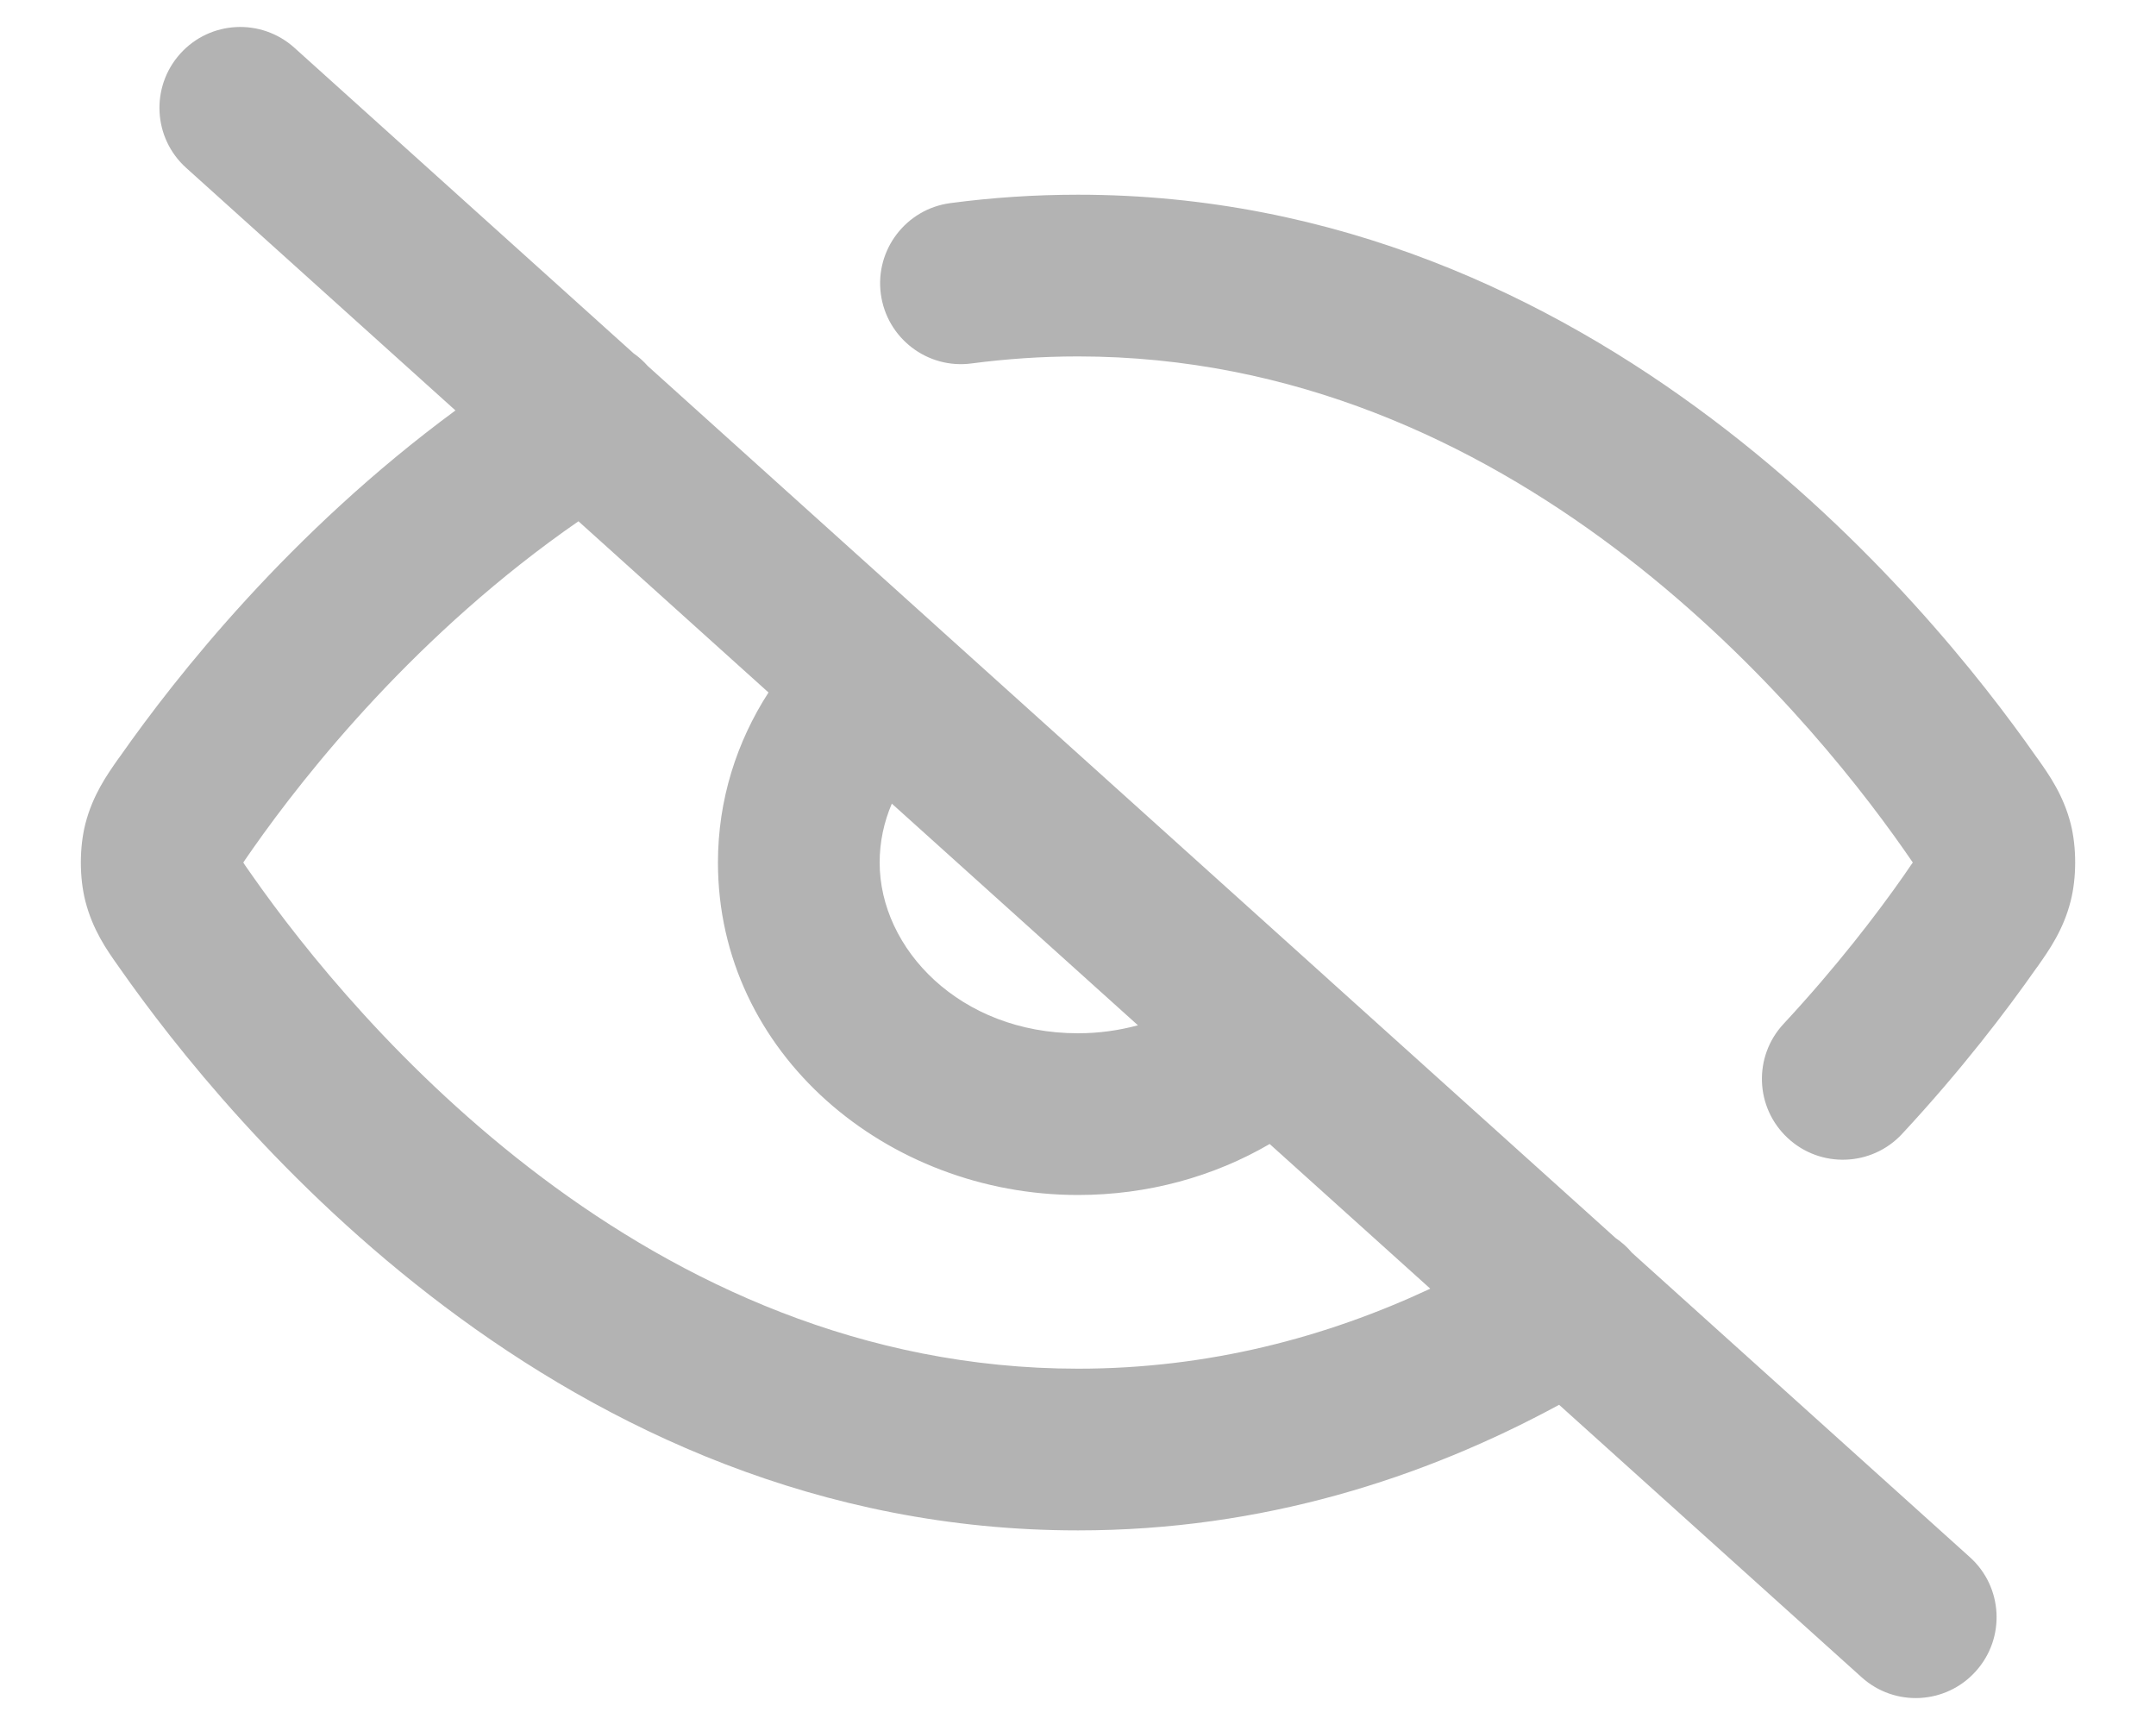 <svg width="20" height="16" viewBox="0 0 20 16" fill="none" xmlns="http://www.w3.org/2000/svg">
<path fill-rule="evenodd" clip-rule="evenodd" d="M1.672 0.498C1.949 0.19 2.423 0.166 2.731 0.443L5.877 3.277C5.925 3.31 5.969 3.35 6.009 3.395L8.663 5.786C8.667 5.79 8.672 5.794 8.677 5.799L12.326 9.086C12.331 9.09 12.335 9.094 12.34 9.099L14.988 11.484C15.043 11.521 15.095 11.567 15.139 11.62L18.273 14.443C18.581 14.72 18.606 15.194 18.328 15.502C18.051 15.81 17.577 15.835 17.269 15.557L14.463 13.03C13.209 13.71 11.713 14.195 10 14.195C5.192 14.195 2.103 10.396 1.114 8.985C1.107 8.976 1.1 8.965 1.093 8.955C0.992 8.813 0.86 8.625 0.792 8.359C0.736 8.14 0.736 7.86 0.792 7.641L1.519 7.826L0.792 7.641C0.86 7.375 0.993 7.187 1.093 7.044C1.101 7.034 1.108 7.024 1.115 7.014C1.636 6.271 2.688 4.938 4.225 3.807L1.727 1.557C1.419 1.28 1.395 0.806 1.672 0.498ZM5.366 4.835C3.877 5.865 2.845 7.159 2.343 7.875C2.312 7.919 2.291 7.949 2.273 7.976C2.266 7.986 2.261 7.994 2.257 8C2.261 8.007 2.266 8.014 2.272 8.024C2.29 8.05 2.312 8.081 2.342 8.124C3.297 9.486 5.992 12.695 10 12.695C11.213 12.695 12.305 12.403 13.268 11.953L11.778 10.611C11.26 10.913 10.648 11.084 10 11.084C8.231 11.084 6.66 9.775 6.66 8C6.66 7.418 6.834 6.88 7.129 6.423L5.366 4.835ZM8.273 7.454C8.199 7.626 8.16 7.811 8.16 8C8.16 8.803 8.908 9.584 10 9.584C10.195 9.584 10.382 9.557 10.556 9.51L8.273 7.454ZM10 3.306C9.661 3.306 9.332 3.329 9.013 3.371C8.603 3.426 8.226 3.137 8.171 2.727C8.116 2.316 8.405 1.939 8.815 1.884C9.199 1.833 9.594 1.806 10 1.806C14.808 1.806 17.898 5.604 18.886 7.015C18.893 7.025 18.901 7.035 18.908 7.045C19.008 7.187 19.141 7.375 19.209 7.642C19.264 7.86 19.264 8.141 19.208 8.359C19.141 8.625 19.007 8.814 18.907 8.957C18.899 8.967 18.892 8.977 18.885 8.987C18.61 9.379 18.195 9.925 17.644 10.518C17.362 10.821 16.887 10.838 16.584 10.556C16.28 10.274 16.263 9.8 16.545 9.497C17.04 8.964 17.414 8.473 17.657 8.126C17.688 8.082 17.709 8.051 17.727 8.024C17.734 8.015 17.739 8.007 17.744 8C17.739 7.994 17.734 7.986 17.728 7.977C17.71 7.95 17.689 7.92 17.658 7.876C16.704 6.515 14.008 3.306 10 3.306Z" fill="#B3B3B3"/>
</svg>
